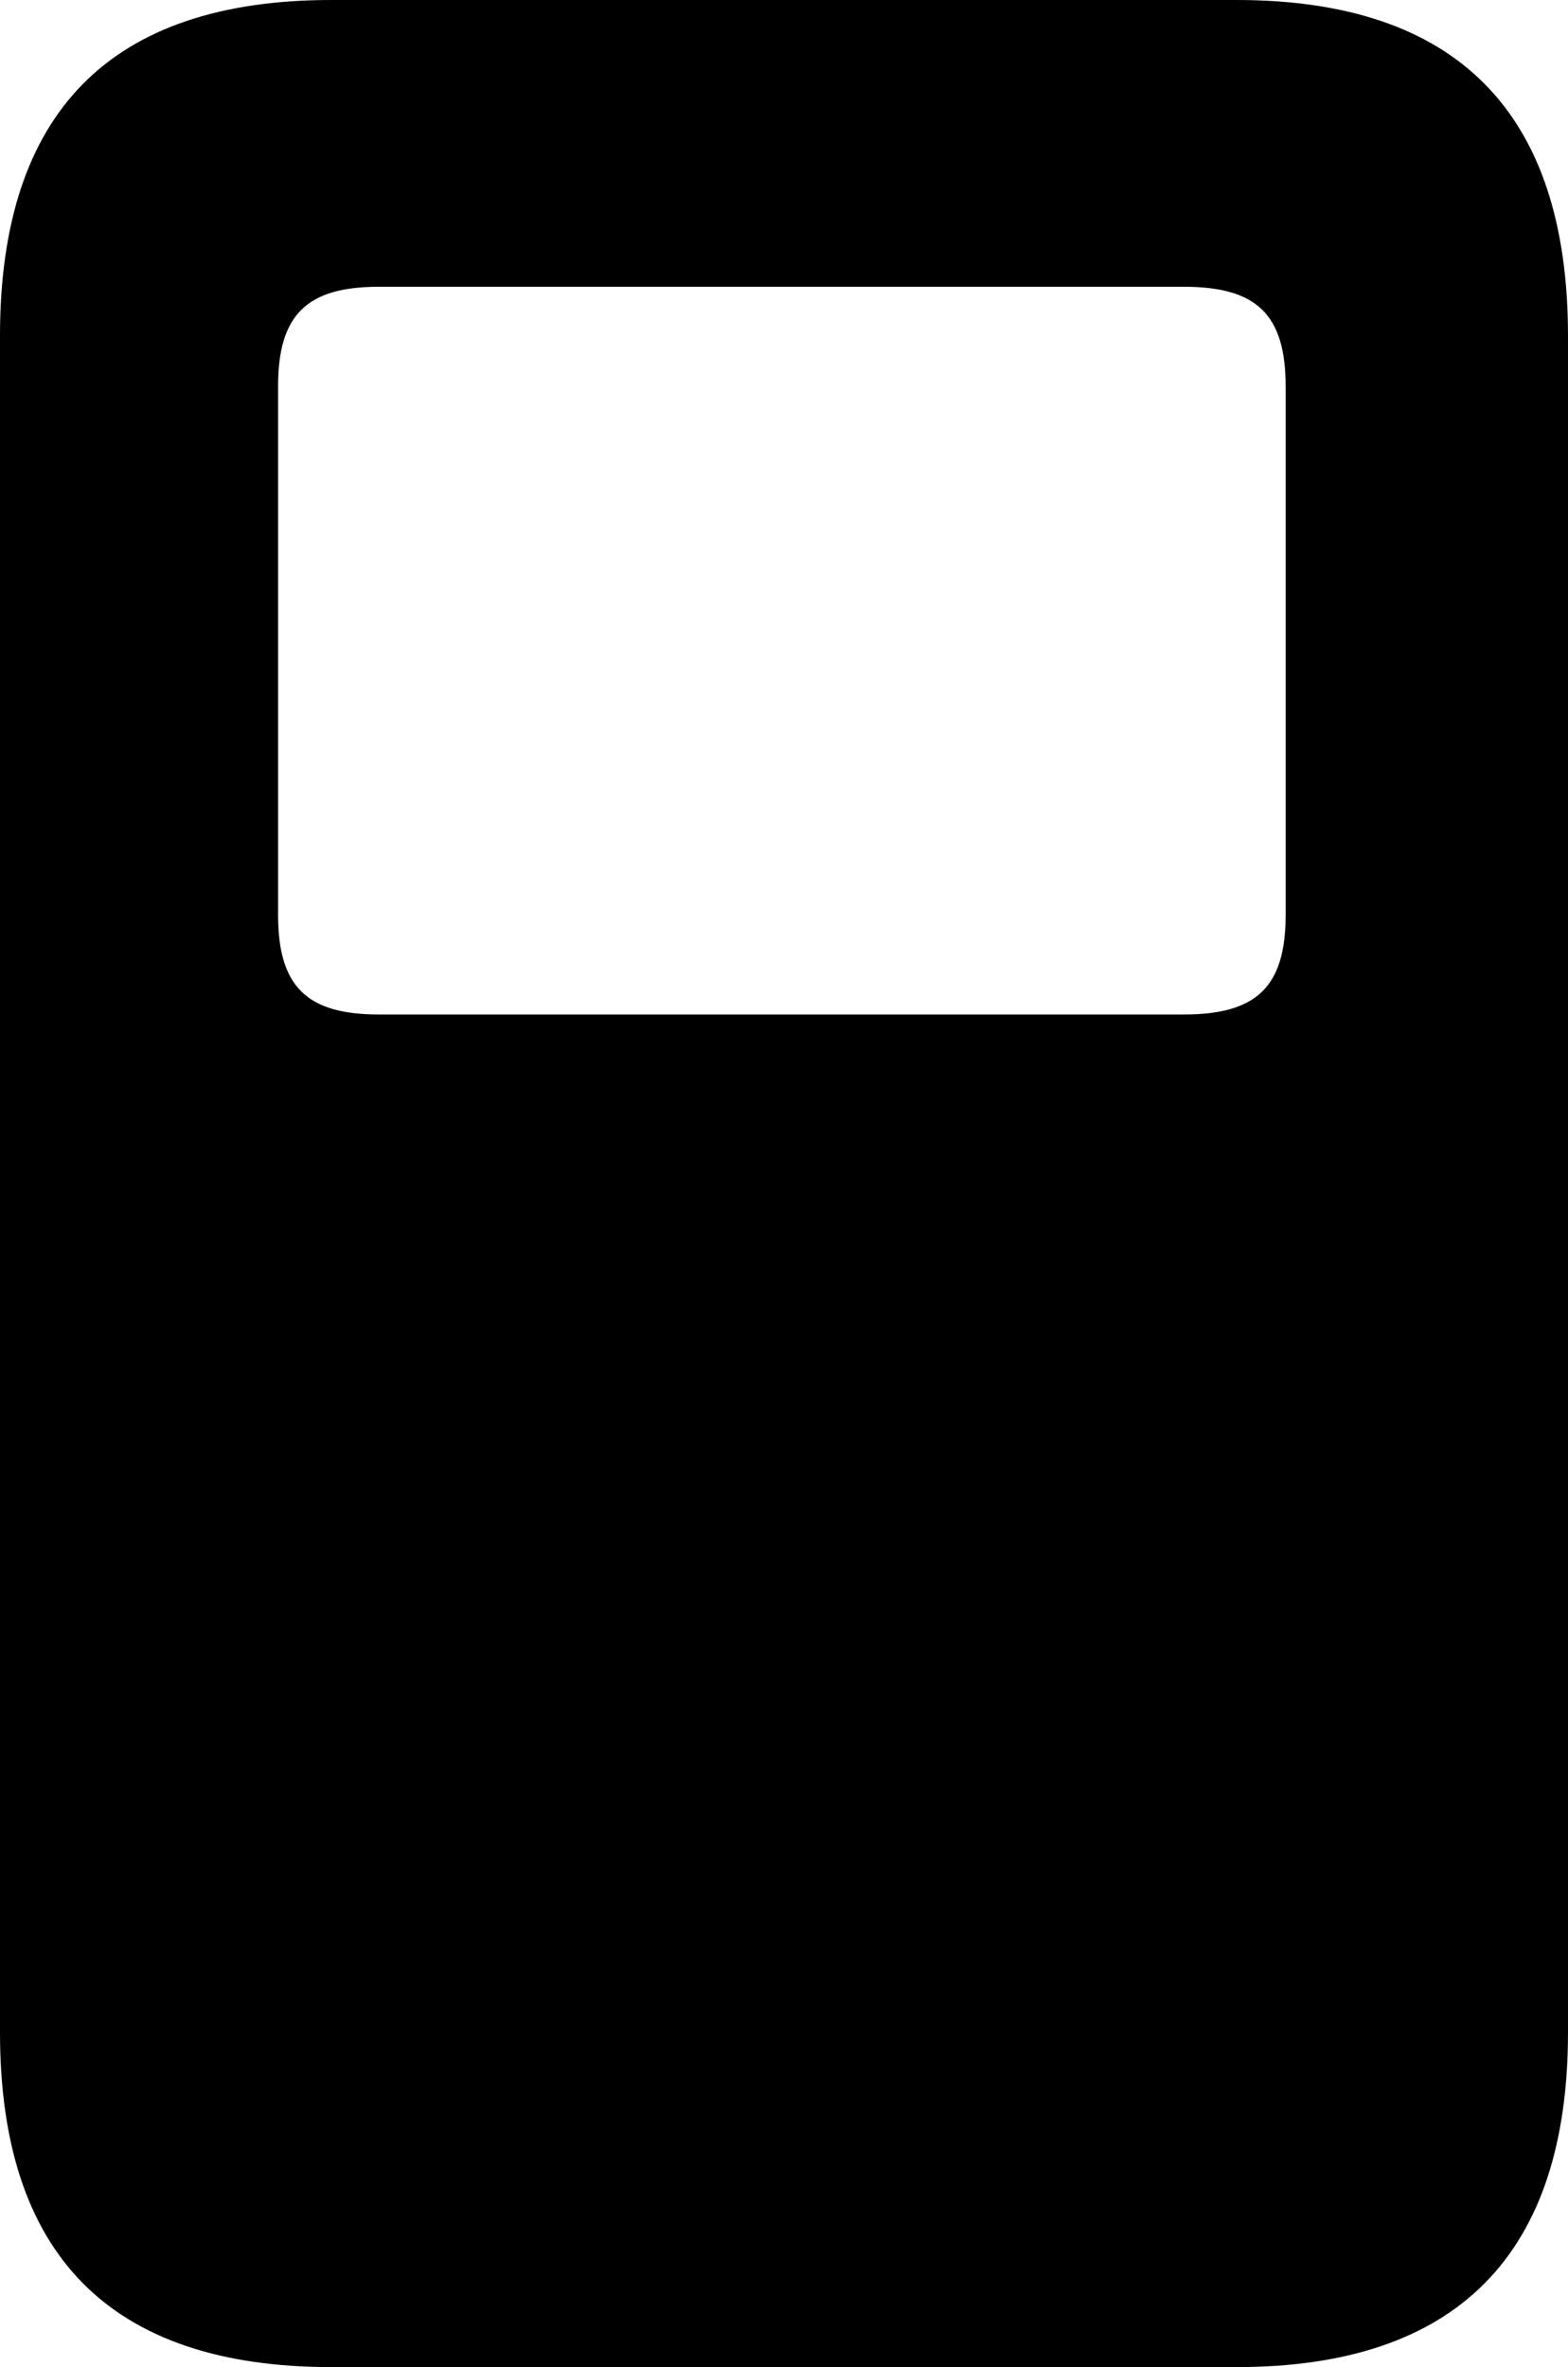<?xml version="1.0" encoding="UTF-8" standalone="no"?>
<svg xmlns="http://www.w3.org/2000/svg"
     width="715.82" height="1080.078"
     viewBox="0 0 715.82 1080.078"
     fill="currentColor">
  <path d="M151.368 1080.078H564.448C665.038 1080.078 715.818 1028.808 715.818 927.248V153.318C715.818 51.268 665.038 -0.002 564.448 -0.002H151.368C50.288 -0.002 -0.002 51.268 -0.002 153.318V927.248C-0.002 1028.808 50.288 1080.078 151.368 1080.078ZM172.848 462.888C140.138 462.888 126.948 450.198 126.948 417.478V176.268C126.948 143.558 140.138 130.858 172.848 130.858H540.528C573.728 130.858 586.918 143.558 586.918 176.268V417.478C586.918 450.198 573.728 462.888 540.528 462.888Z"/>
</svg>
